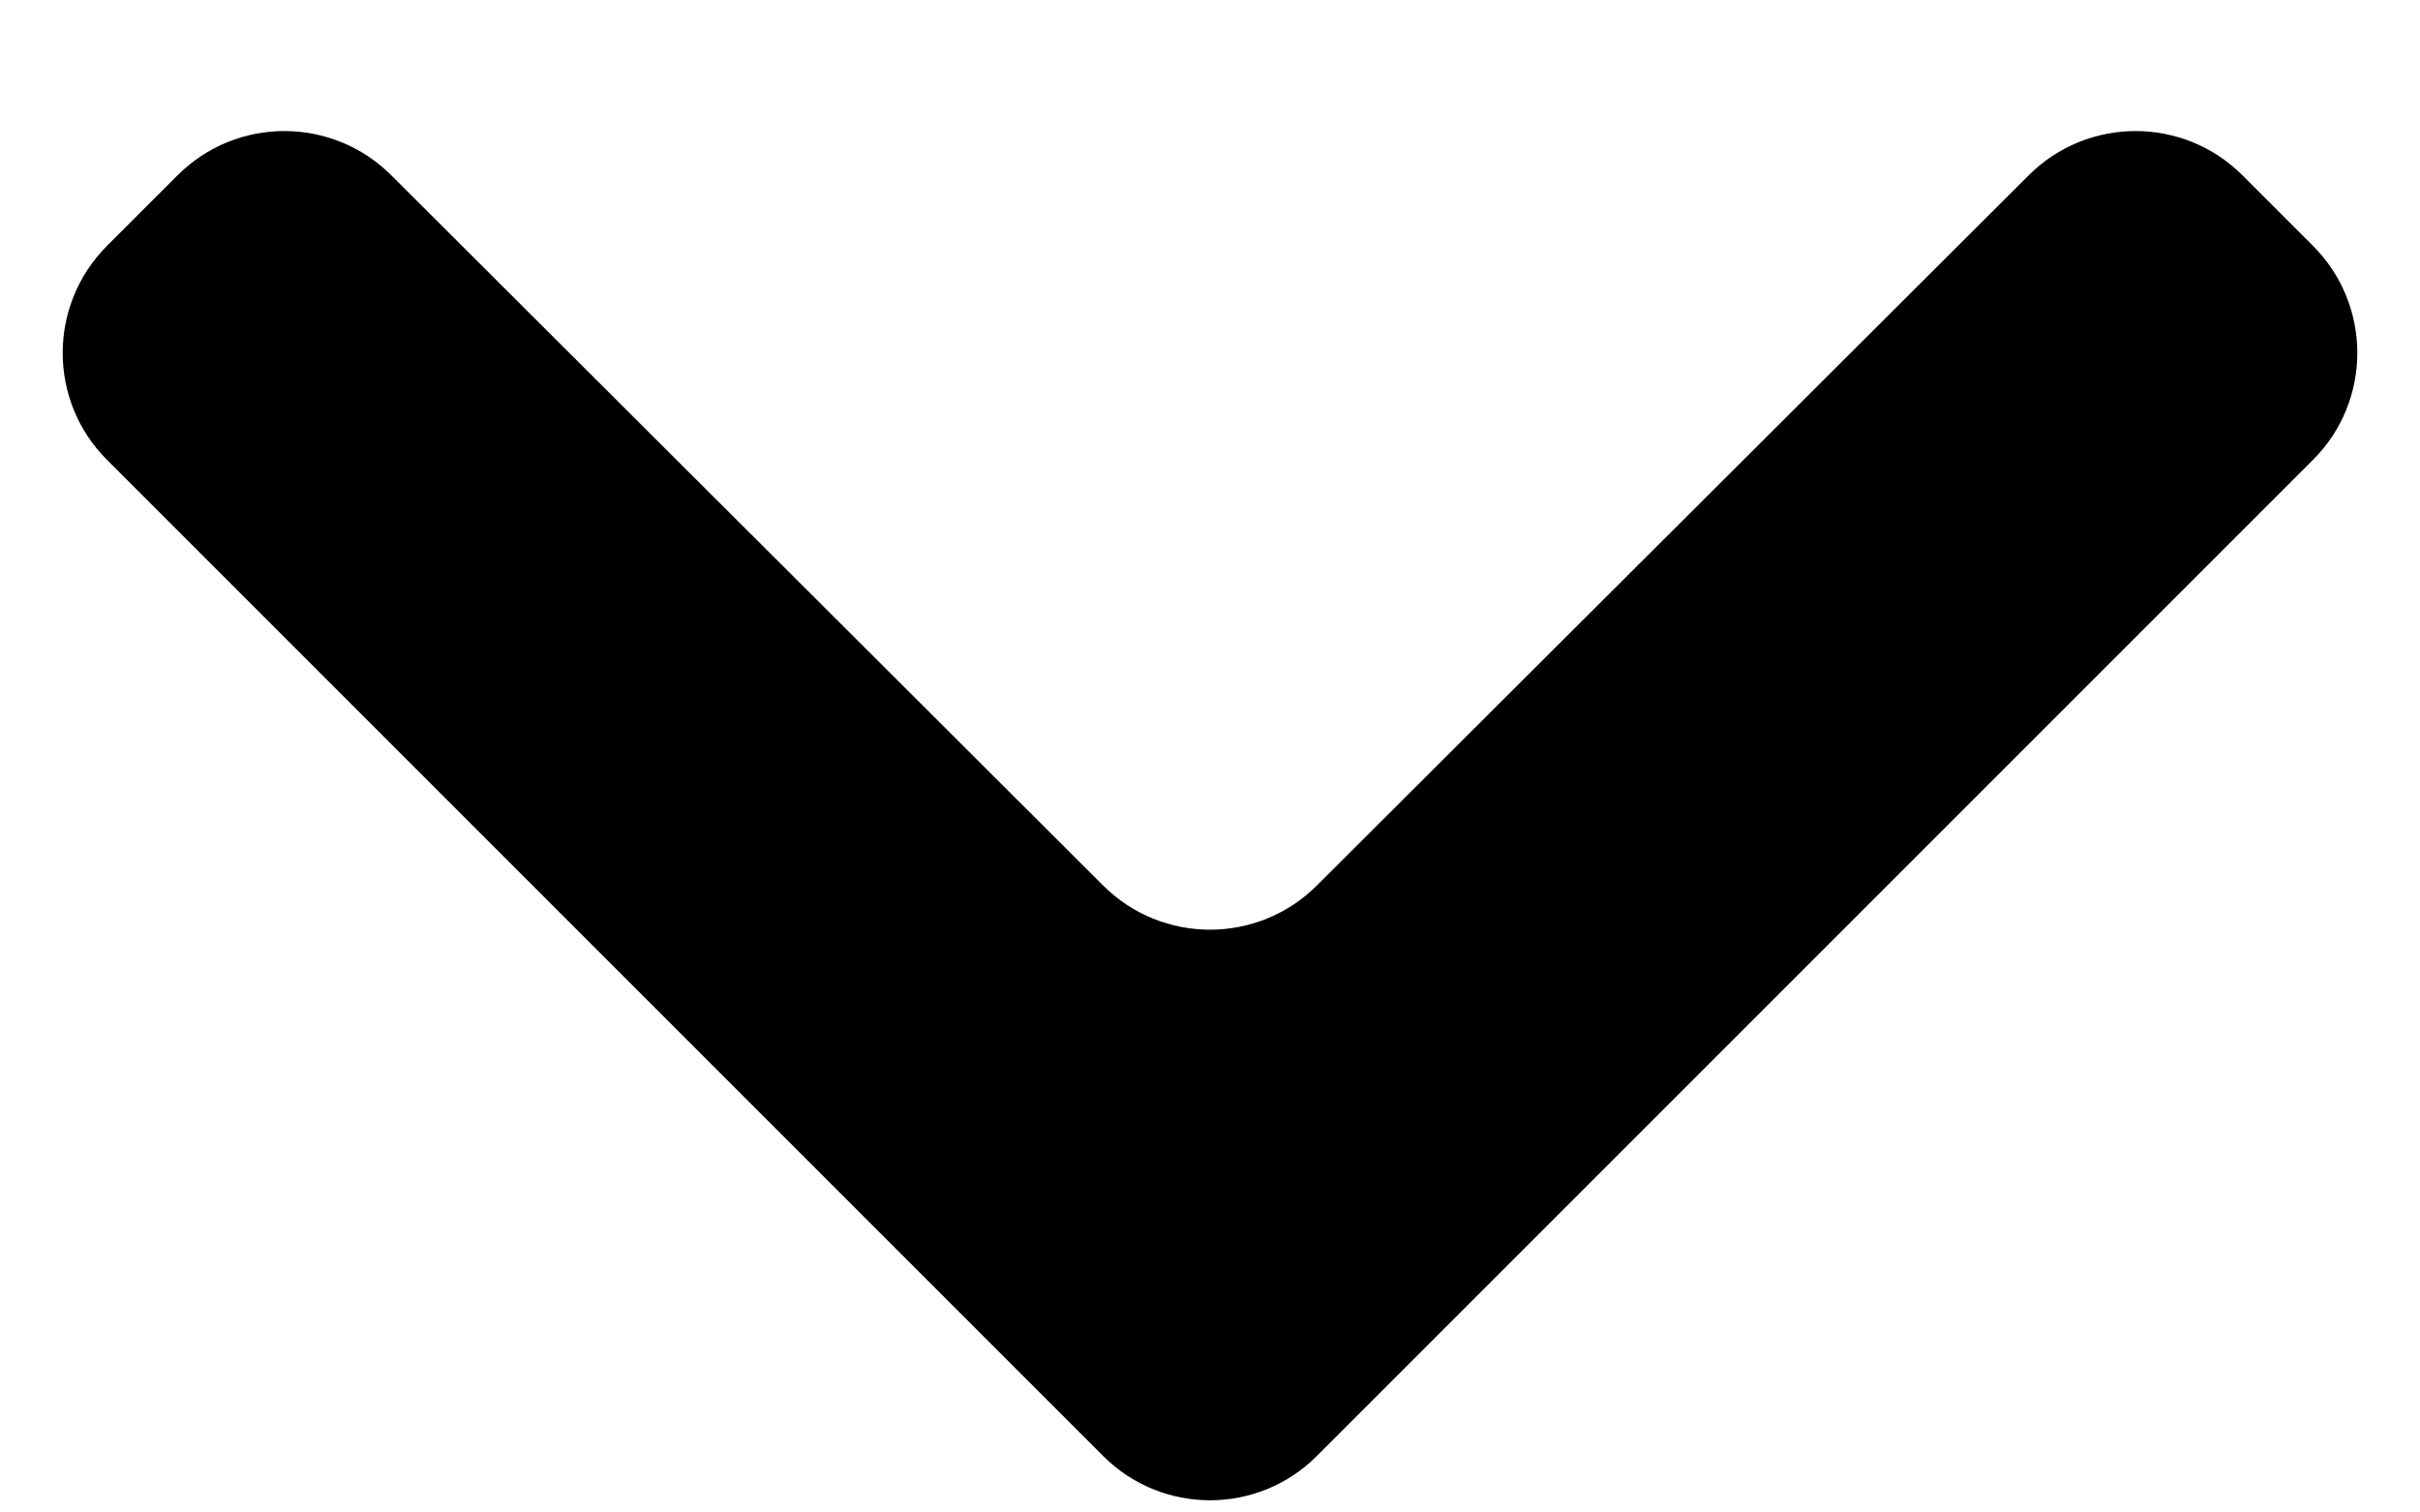 <svg width="16" height="10" viewBox="0 0 16 10" fill="none" xmlns="http://www.w3.org/2000/svg">
<path d="M1.174 1.159C1.564 0.769 2.196 0.769 2.587 1.159L7.294 5.855C7.684 6.244 8.316 6.244 8.706 5.855L13.413 1.159C13.803 0.769 14.436 0.769 14.826 1.159L15.293 1.626C15.683 2.017 15.683 2.65 15.293 3.04L8.707 9.626C8.317 10.017 7.683 10.017 7.293 9.626L0.707 3.04C0.317 2.65 0.317 2.017 0.707 1.626L1.174 1.159Z" fill="black"/>
</svg>
